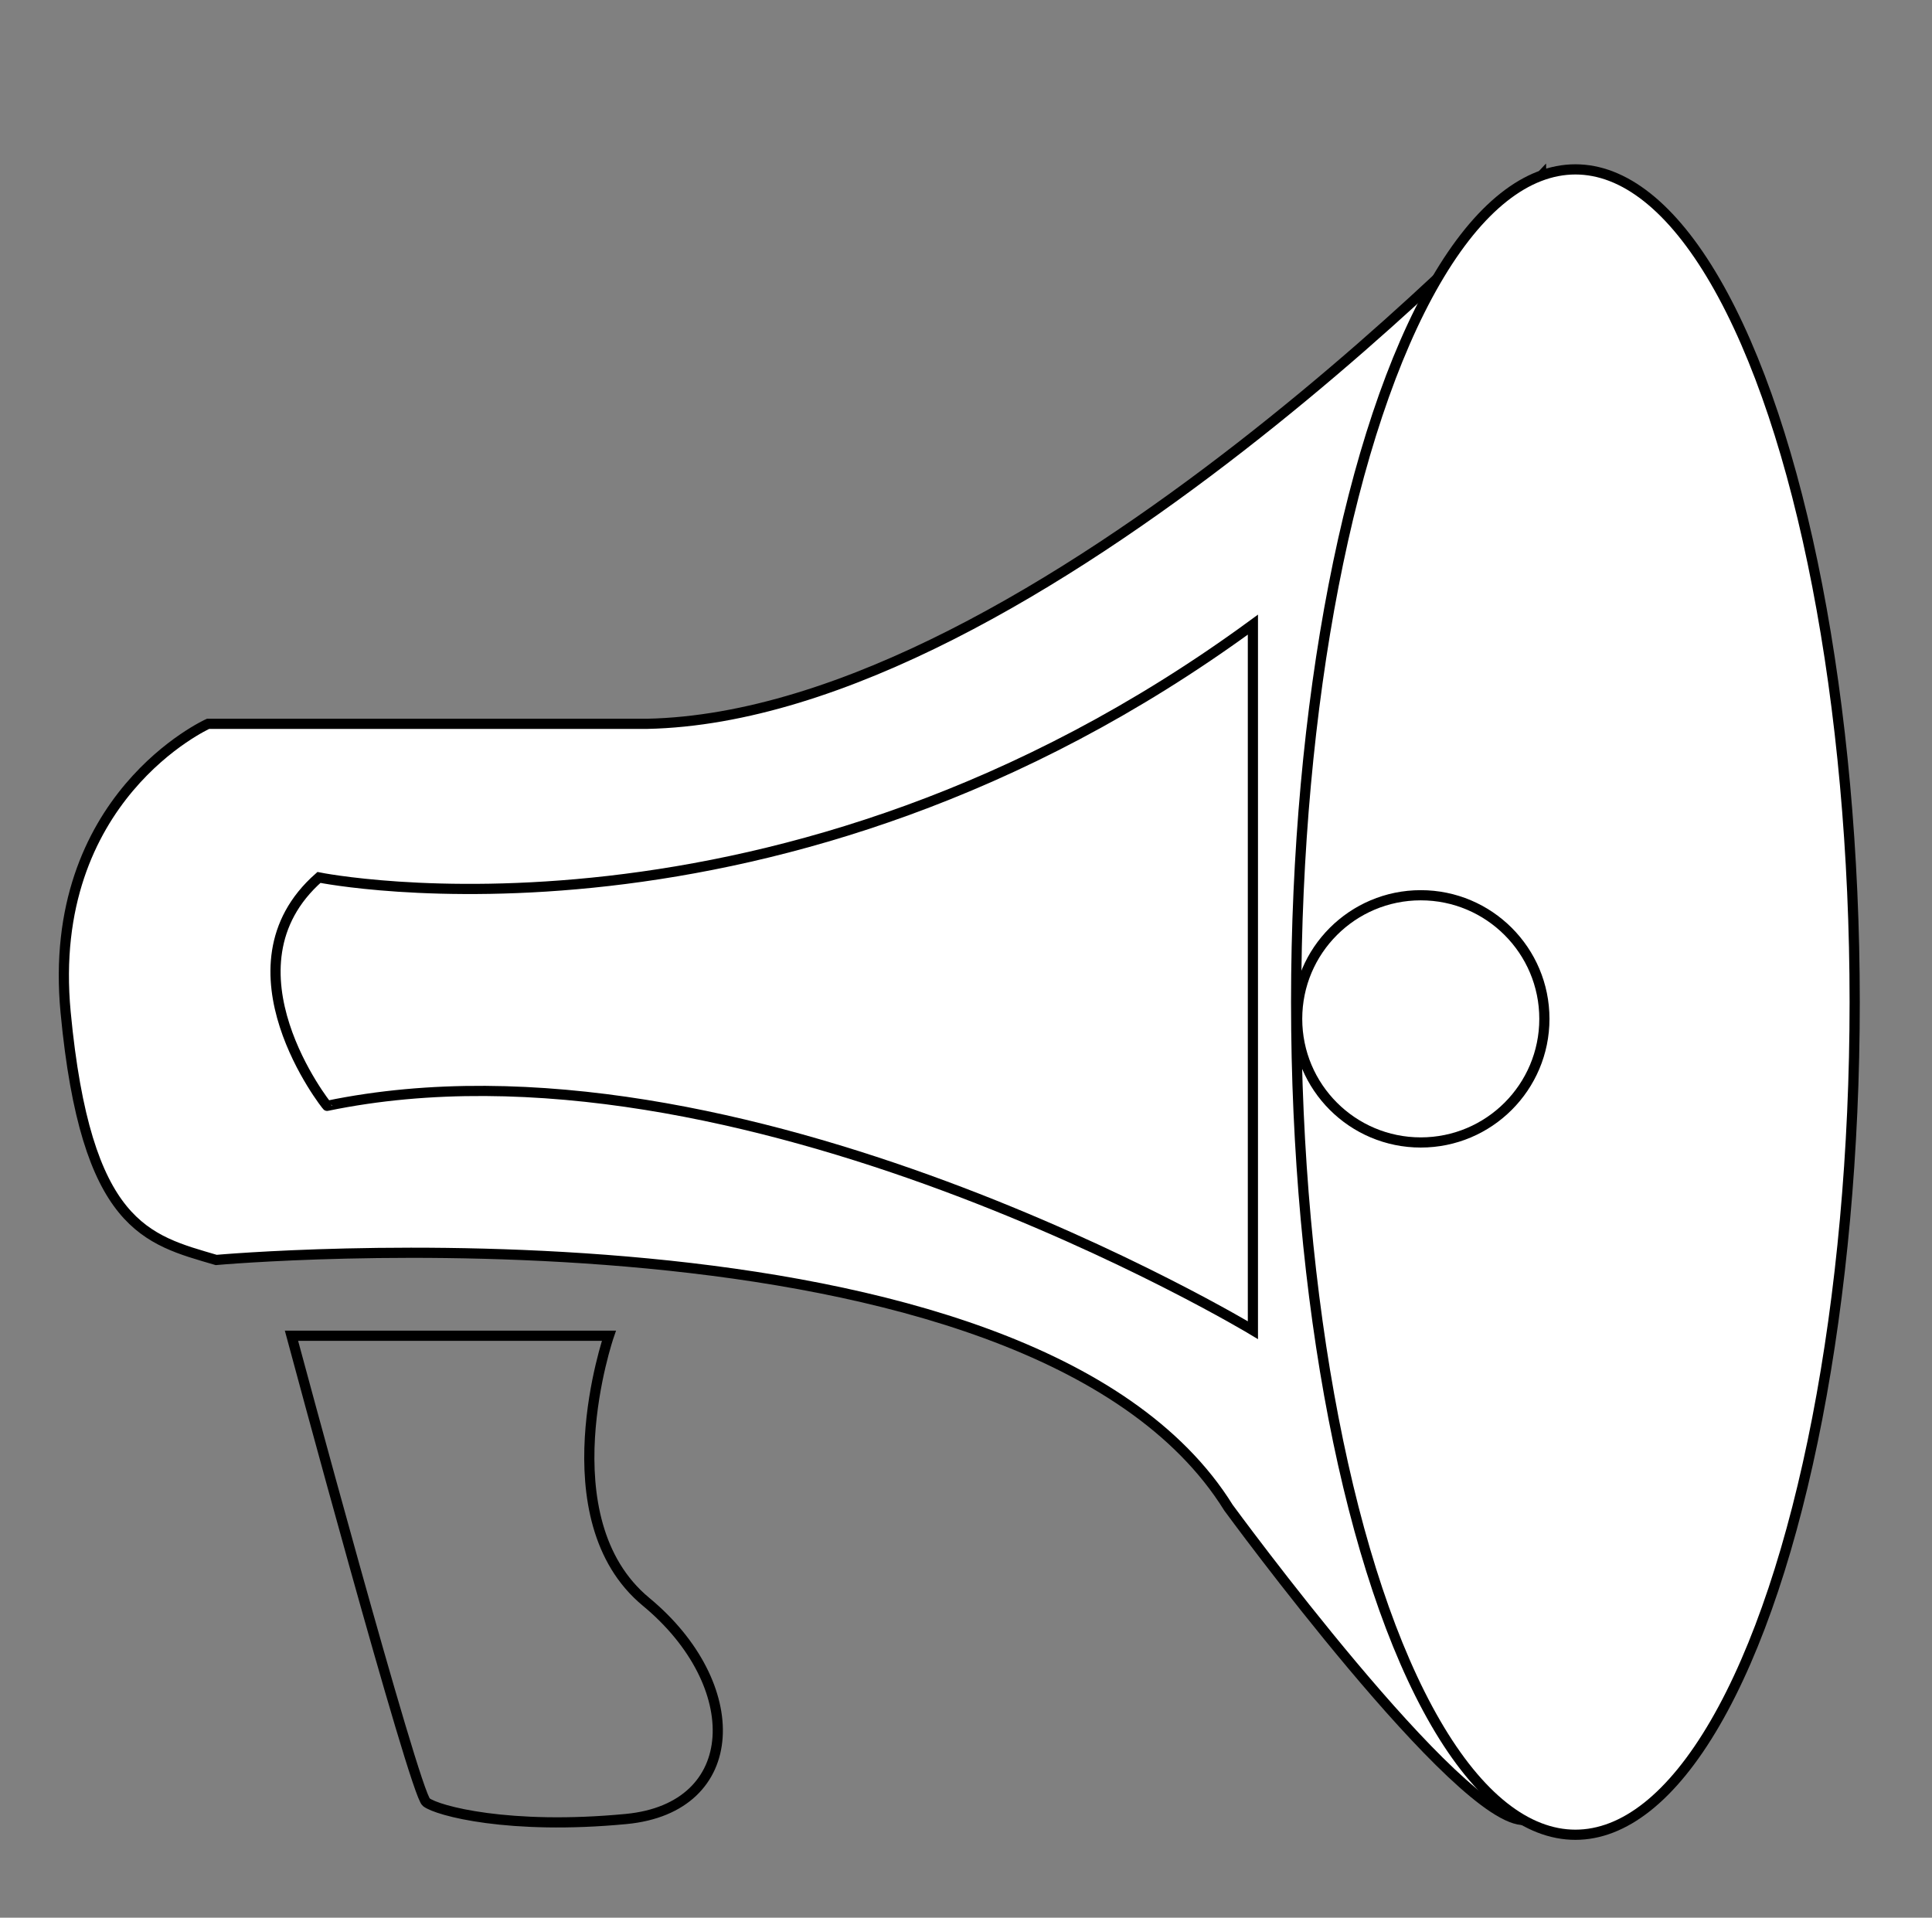 <?xml version="1.0" encoding="utf-8"?>
<!-- Generator: Adobe Illustrator 21.0.2, SVG Export Plug-In . SVG Version: 6.00 Build 0)  -->
<svg version="1.1" id="Layer_1" xmlns="http://www.w3.org/2000/svg" xmlns:xlink="http://www.w3.org/1999/xlink" x="0px" y="0px"
	 viewBox="0 0 379.8 377" style="enable-background:new 0 0 379.8 377;" xml:space="preserve">
<rect x="0" y="0" width="379.8" height="377" fill="#808080" stroke="none"/>
<style type="text/css">
	.st0{fill:none;stroke:#000000;stroke-width:2;stroke-miterlimit:10;}
	.st1{fill:#FFFFFF;stroke:#000000;stroke-width:2;stroke-miterlimit:10;}
	.st2{fill:#FFFFFF;stroke:#000000;stroke-width:2.004;stroke-miterlimit:10;}
</style>
<path class="st0" d="M57.3,262.6h62.4c0,0-12.4,36,7.3,52.3s19.1,40.5-3.9,42.7S86,356,83.8,354.3C81.5,352.6,57.3,262.6,57.3,262.6
	z"/>
<path class="st1" d="M303,34.6c0,0-99.1,106.1-175.8,107.7H40.9c0,0-32,14.4-28,56.7s16,44.7,29.6,48.7c0,0,159.8-14.4,199,48.7
	c0,0,45.5,62.2,58.3,61.4C312.6,357,303,34.6,303,34.6z"/>
<ellipse class="st1" cx="305.5" cy="192.3" rx="33.3" ry="133"/>
<ellipse class="st2" cx="309.7" cy="197" rx="54.9" ry="163.7"/>
<circle class="st0" cx="279.3" cy="200.3" r="24.3"/>
<path class="st1" d="M62.7,172.5c0,0,90.6,18.4,183.6-49.7v138.7c0,0-101-60.9-182-44.1C64.3,217.5,42.6,190.2,62.7,172.5z"/>
</svg>
